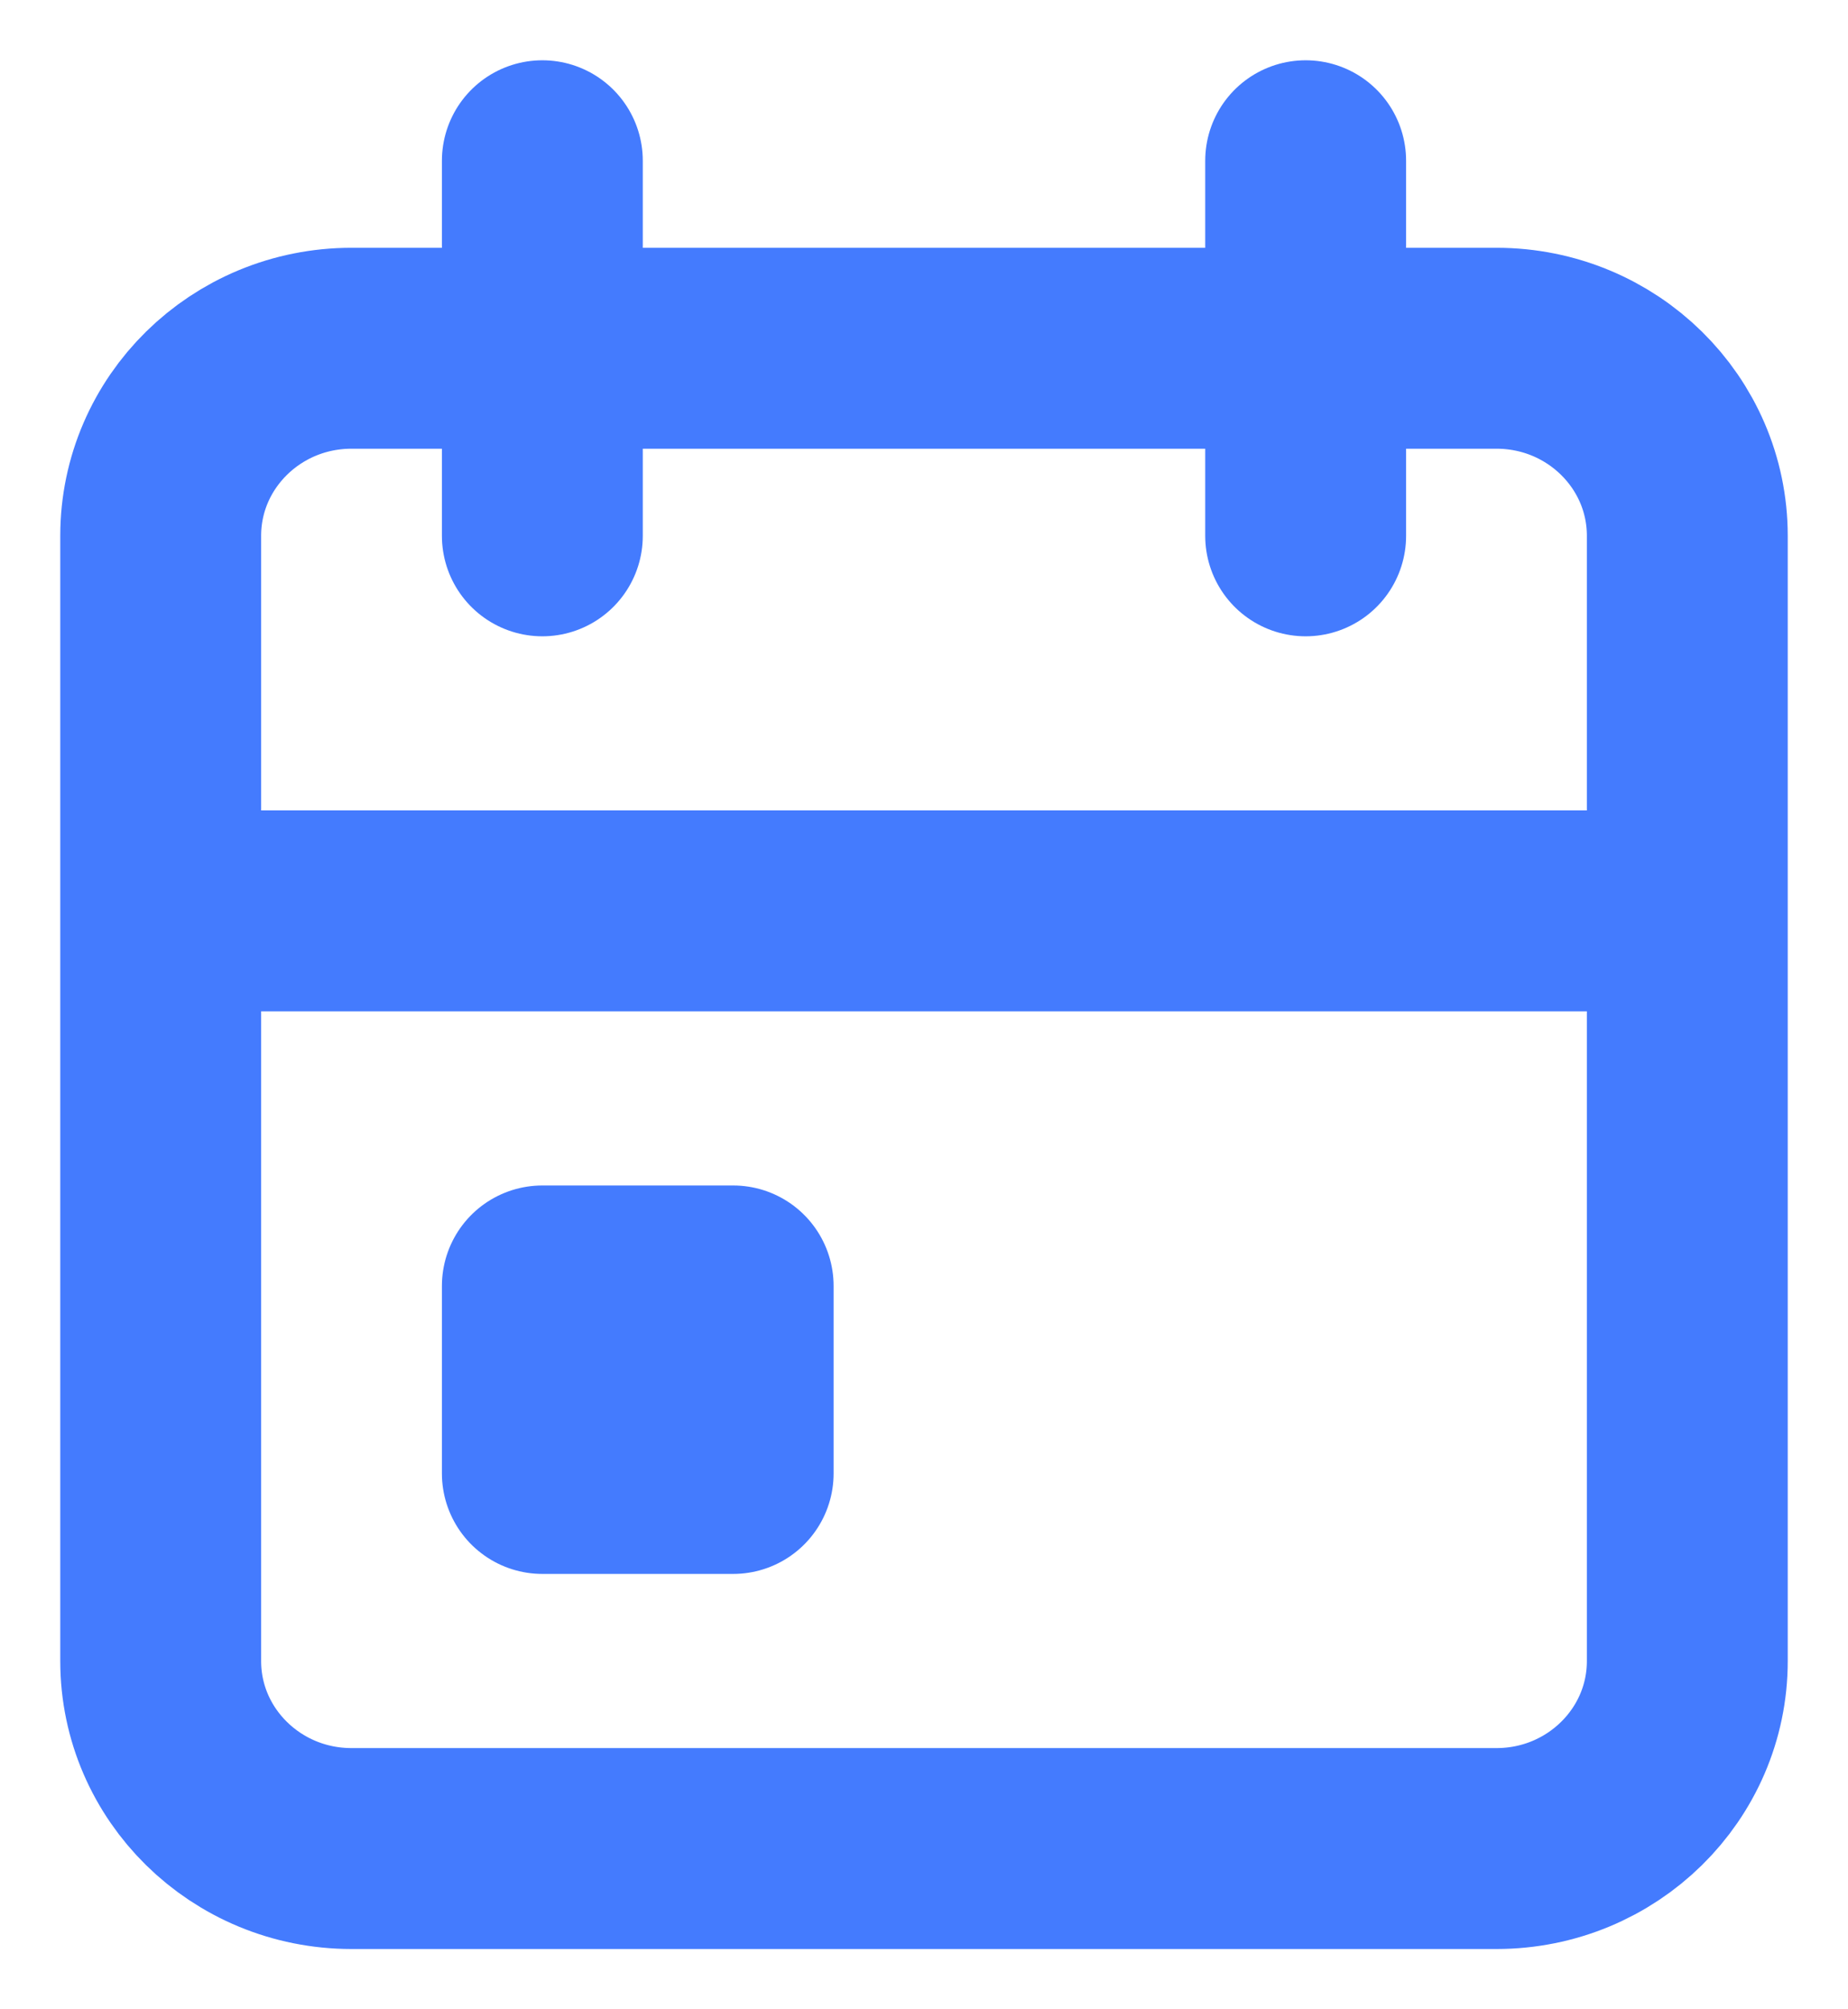 <svg width="23" height="25" viewBox="0 0 23 25" fill="none" xmlns="http://www.w3.org/2000/svg">
<path d="M16.25 2V6.667M6.75 2V6.667M2 11.333H21M4.375 4.333H18.625C19.937 4.333 21 5.378 21 6.667V20.667C21 21.955 19.937 23 18.625 23H4.375C3.063 23 2 21.955 2 20.667V6.667C2 5.378 3.063 4.333 4.375 4.333ZM6.75 16H9.125V18.333H6.75V16Z" stroke="#447BFE" stroke-width="2.5" stroke-linecap="round" stroke-linejoin="round"/>
</svg>
